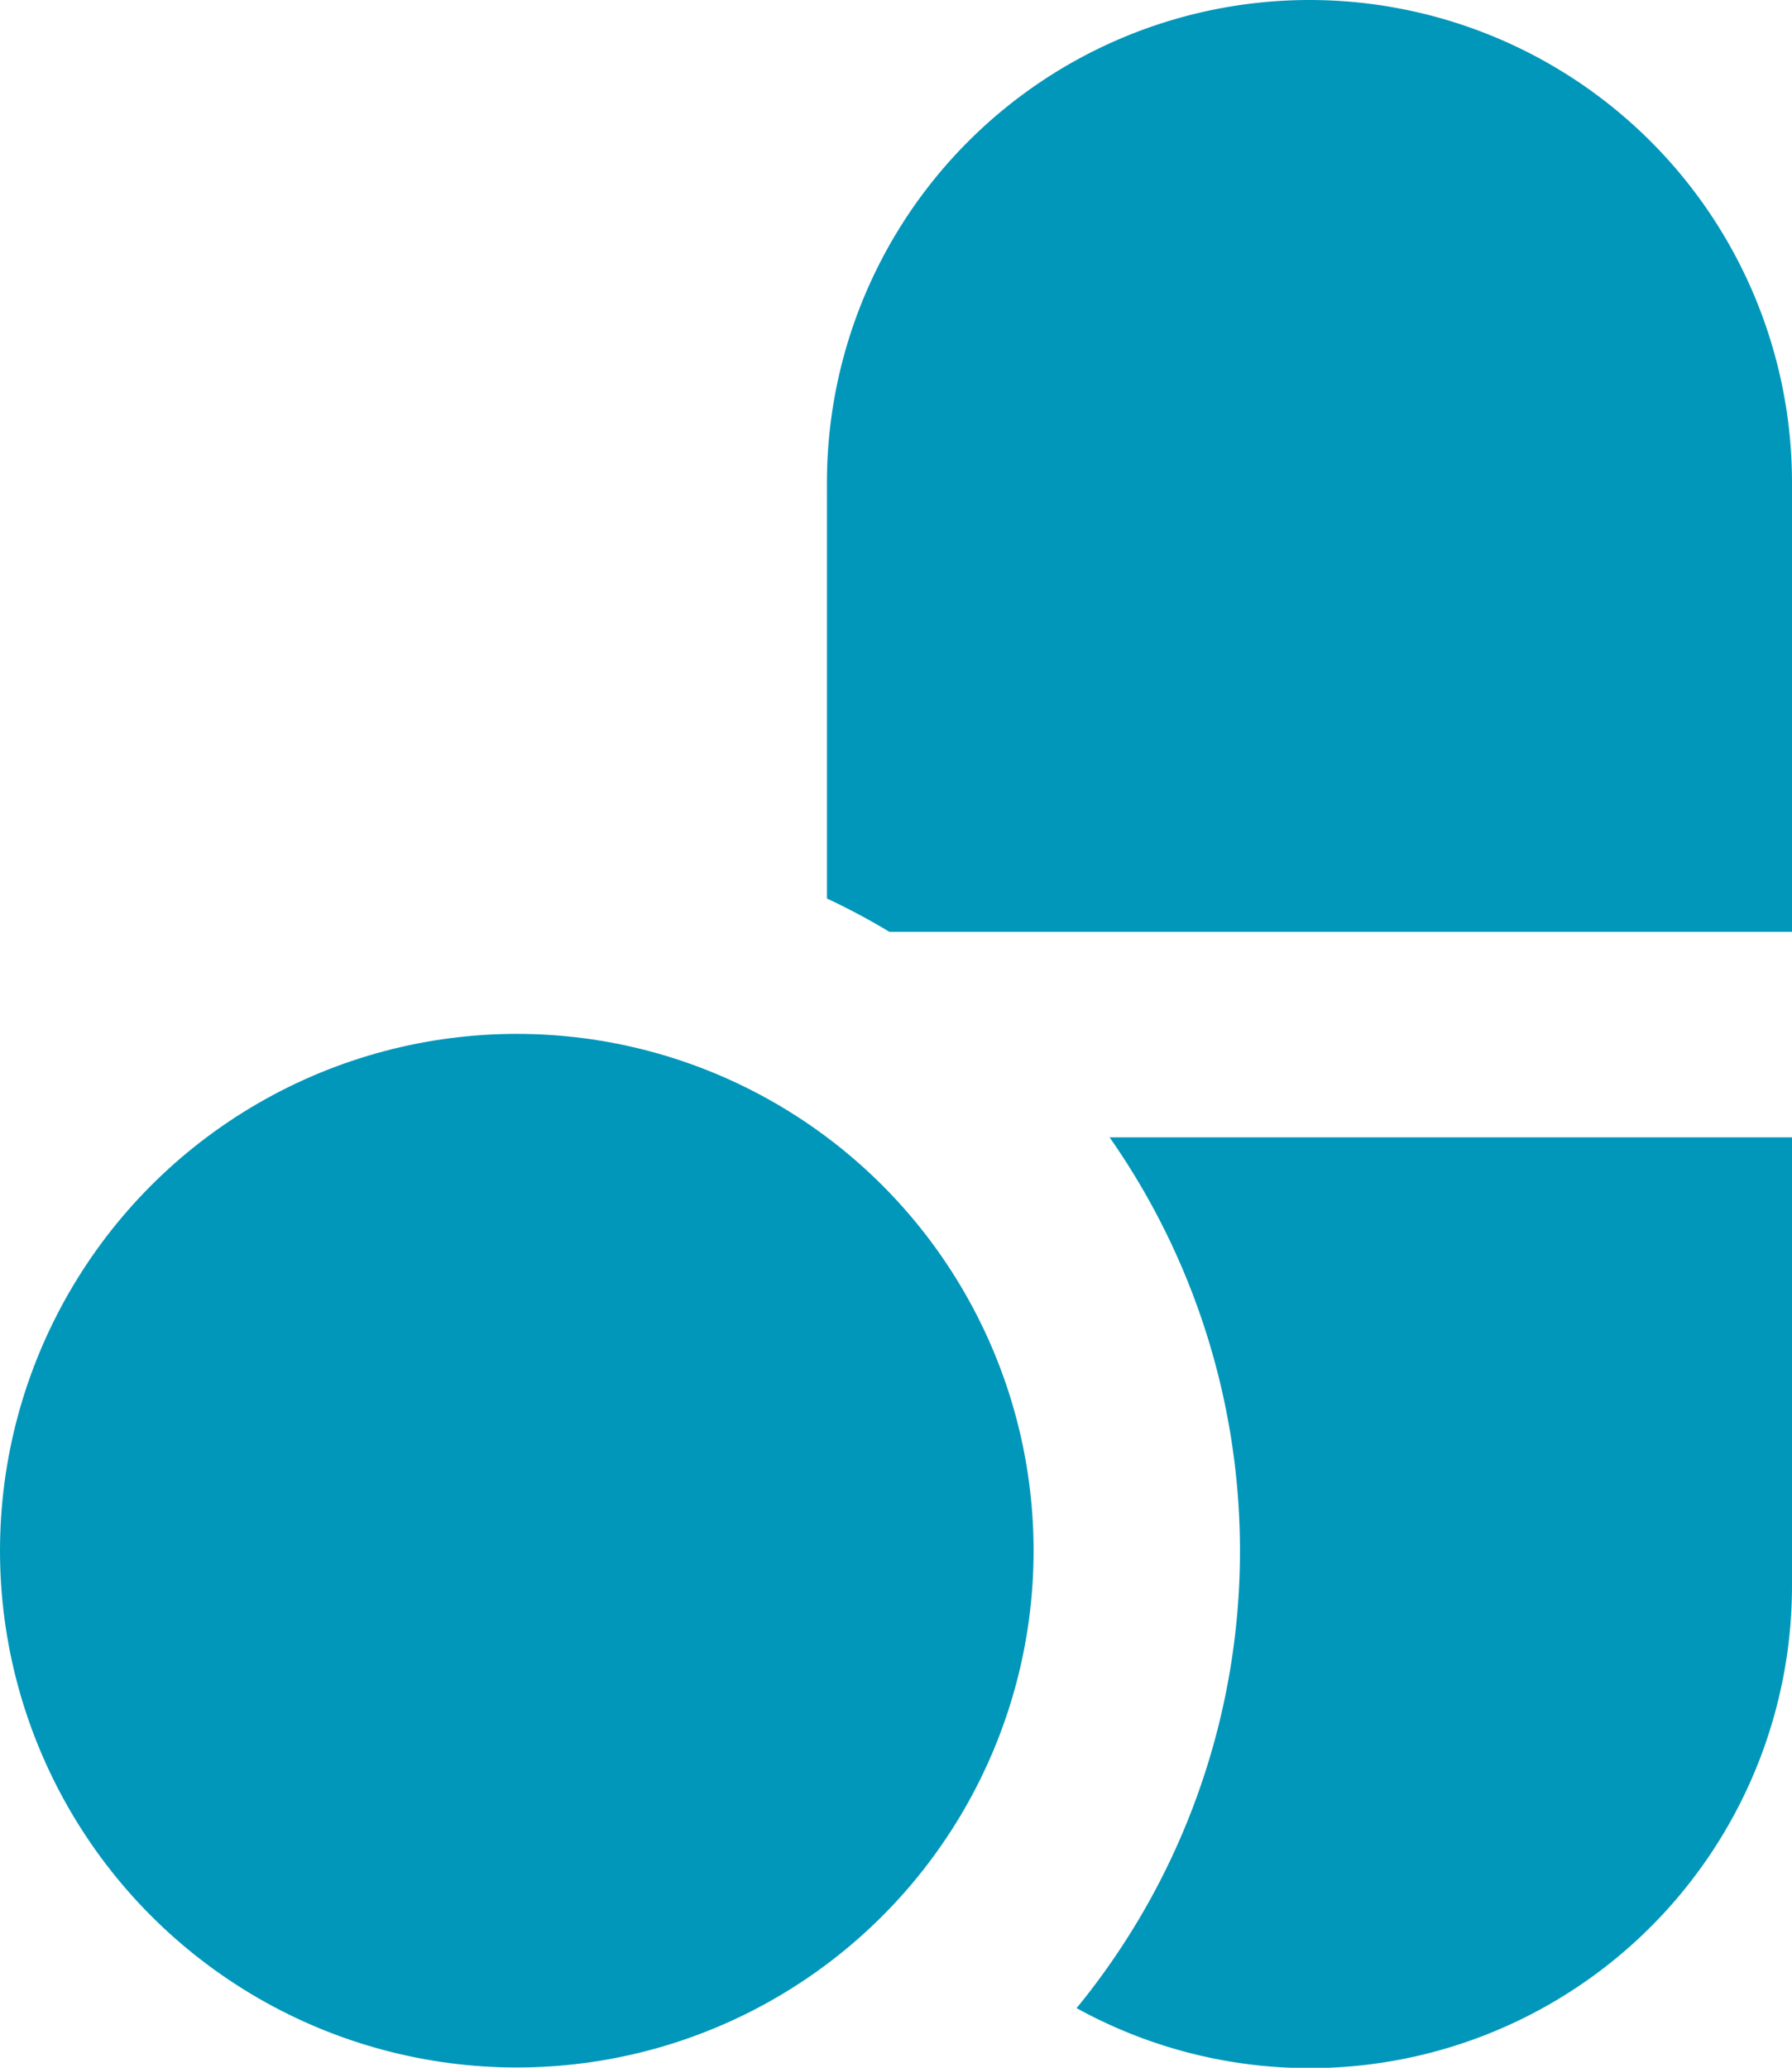 <svg xmlns="http://www.w3.org/2000/svg" viewBox="0 0 64.6 74.54"><defs><style>.cls-1{fill:#0197ba;}</style></defs><title>Asset 9</title><g id="Layer_2" data-name="Layer 2"><g id="Layer_7" data-name="Layer 7"><g id="Layer_17" data-name="Layer 17"><g id="Layer_19" data-name="Layer 19"><path class="cls-1" d="M40,41a26,26,0,0,1-1.19,31.39A17.39,17.39,0,0,0,64.6,57.14V41Z"/><path class="cls-1" d="M47.21,0a17.4,17.4,0,0,0-17.4,17.39v15a24.26,24.26,0,0,1,2.25,1.2H64.6V17.39A17.4,17.4,0,0,0,47.21,0Z"/><circle class="cls-1" cx="18.63" cy="55.9" r="18.63"/></g></g></g></g></svg>